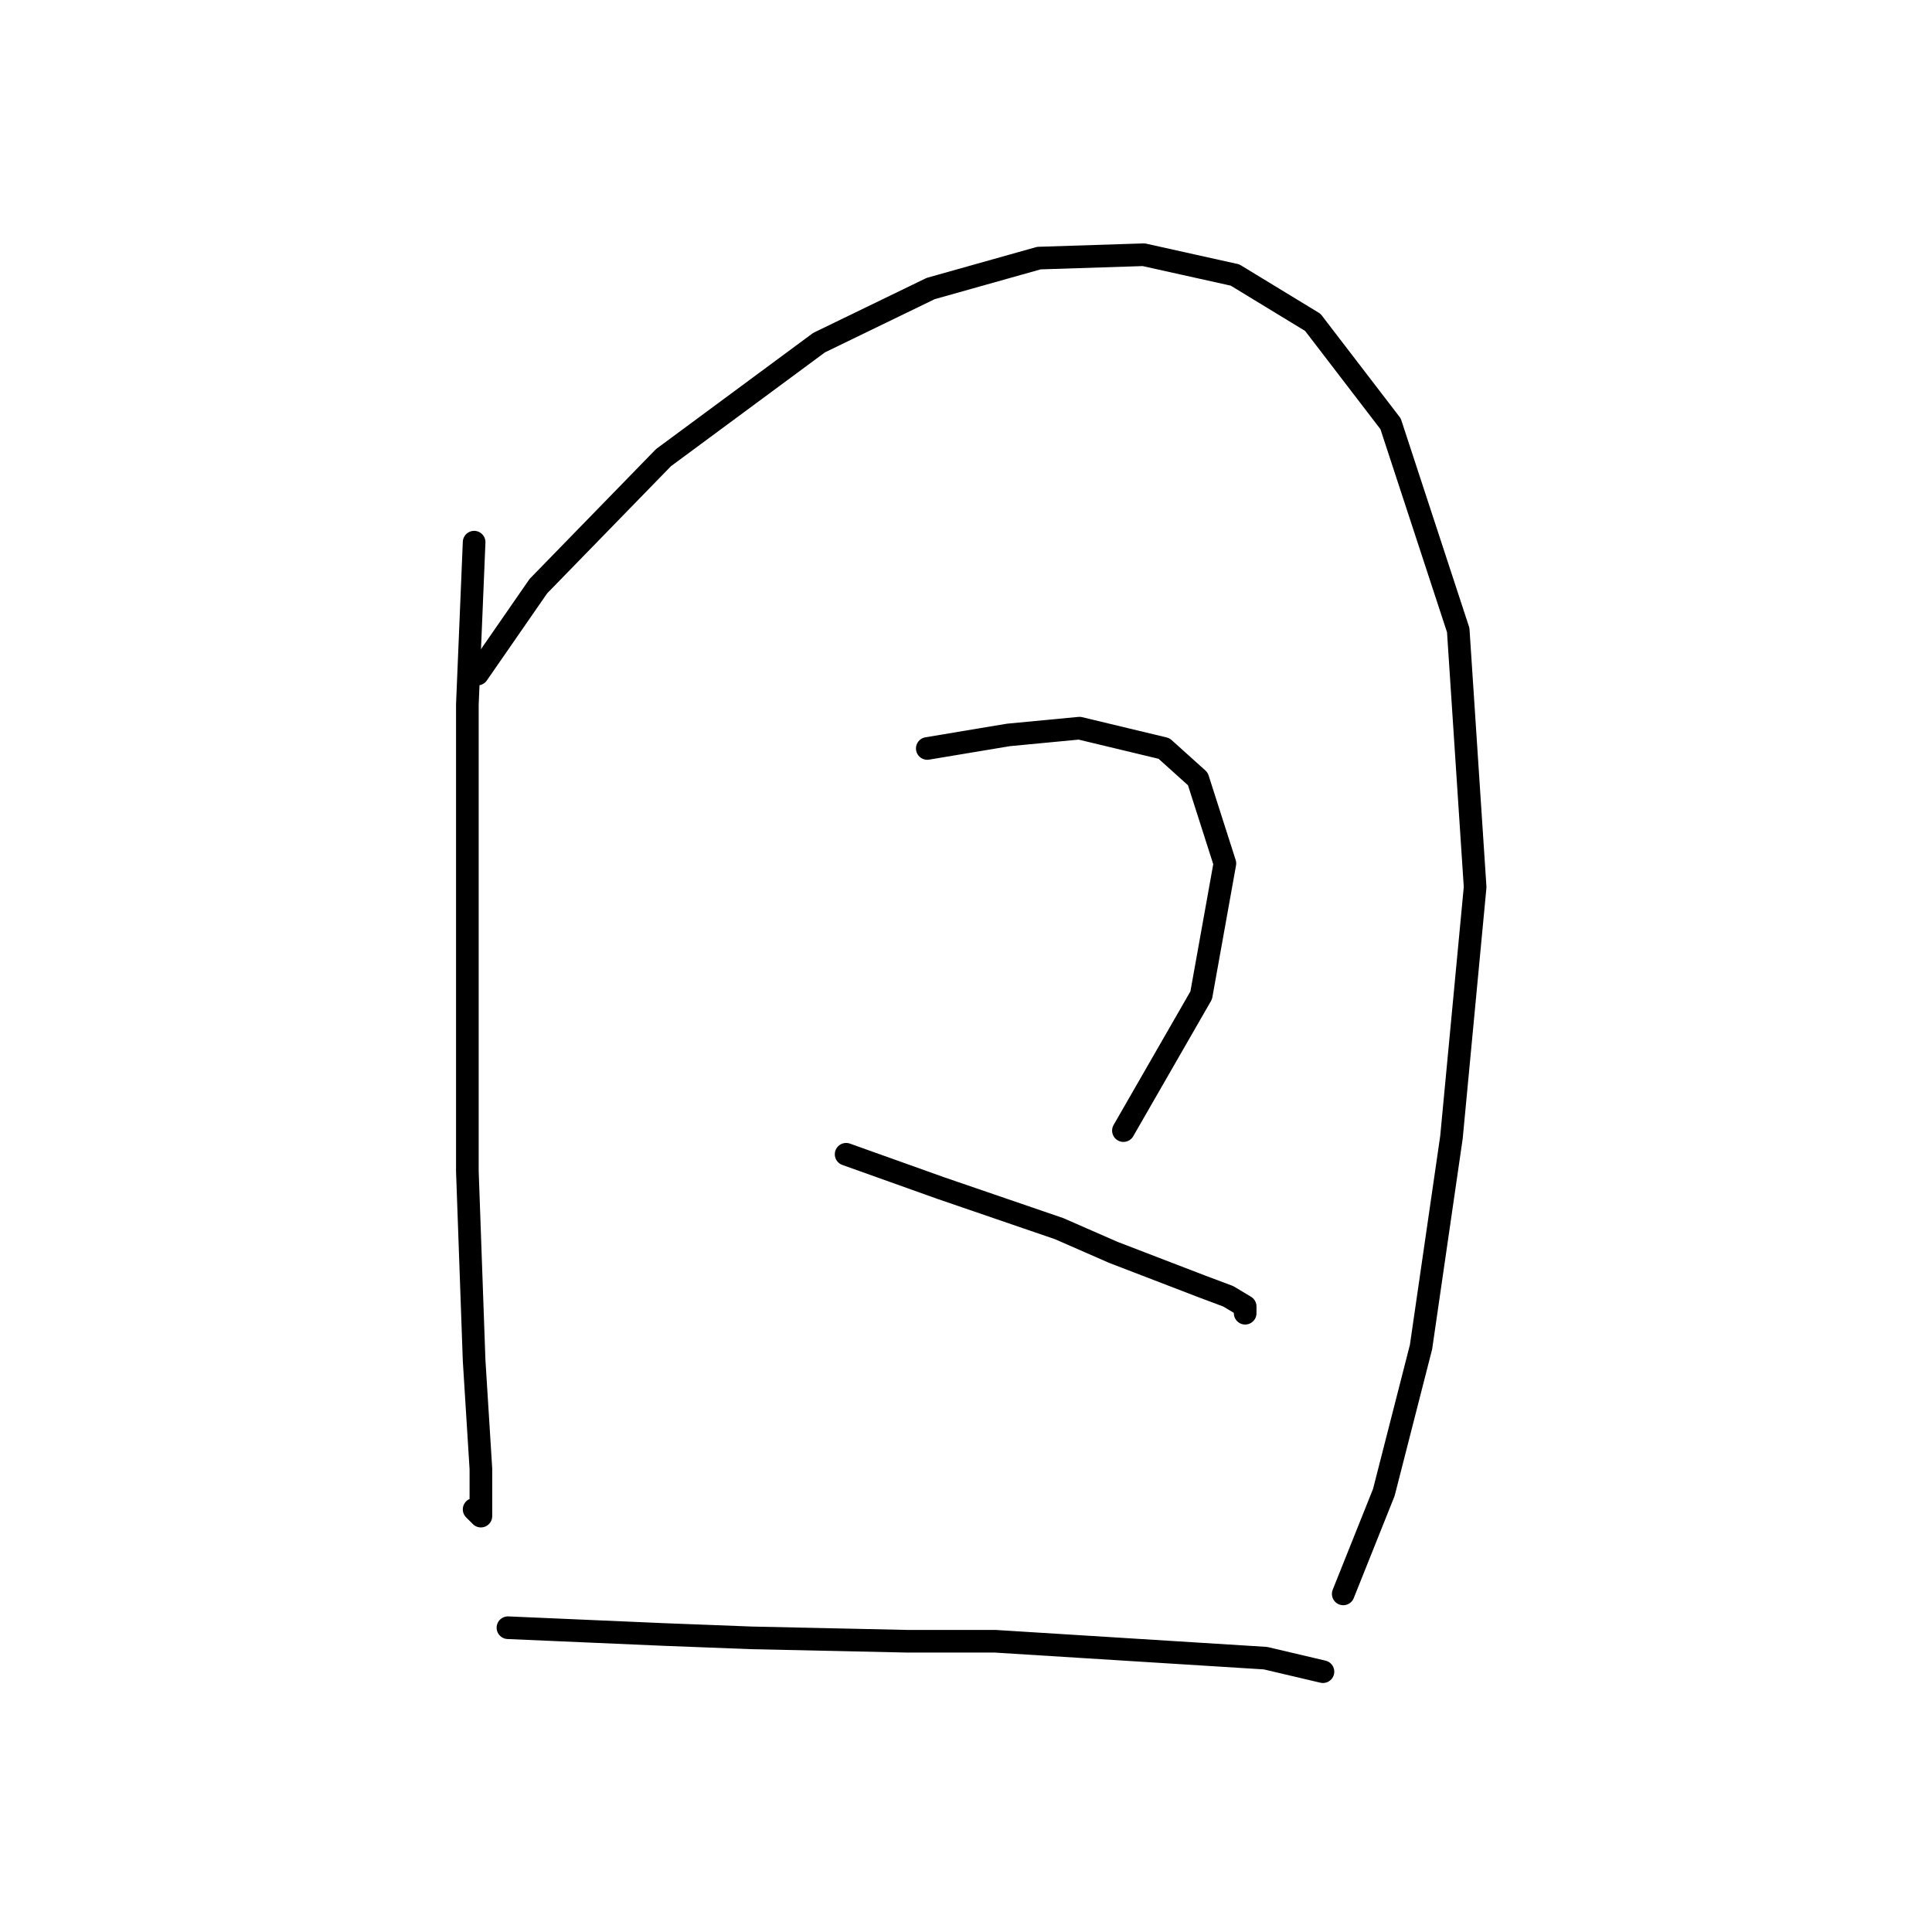 <?xml version="1.0" standalone="no"?>
    <svg width="256" height="256" xmlns="http://www.w3.org/2000/svg" version="1.1">
    <polyline stroke="black" stroke-width="3" stroke-linecap="round" fill="transparent" stroke-linejoin="round" points="62.824 71.84 62.376 82.595 61.928 93.349 61.928 107.688 61.928 122.476 61.928 155.187 62.824 180.281 63.721 194.62 63.721 200.893 62.824 199.997 62.824 199.997 " />
        <polyline stroke="black" stroke-width="3" stroke-linecap="round" fill="transparent" stroke-linejoin="round" points="63.272 89.316 67.305 83.491 71.338 77.666 87.918 60.638 108.531 45.402 123.318 38.233 137.657 34.2 151.548 33.752 163.647 36.44 173.953 42.714 184.26 56.157 193.222 83.491 195.462 117.547 192.325 150.706 188.293 178.488 183.363 197.757 177.986 211.2 177.986 211.2 " />
        <polyline stroke="black" stroke-width="3" stroke-linecap="round" fill="transparent" stroke-linejoin="round" points="122.87 99.175 128.247 98.278 133.624 97.382 143.034 96.486 154.237 99.174 158.718 103.207 162.303 114.41 159.166 131.886 148.86 149.81 148.86 149.81 " />
        <polyline stroke="black" stroke-width="3" stroke-linecap="round" fill="transparent" stroke-linejoin="round" points="112.115 152.947 118.389 155.187 124.662 157.428 140.346 162.805 147.515 165.942 159.166 170.423 162.751 171.767 164.991 173.111 164.991 174.007 164.991 174.007 " />
        <polyline stroke="black" stroke-width="3" stroke-linecap="round" fill="transparent" stroke-linejoin="round" points="67.305 215.681 77.612 216.129 87.918 216.577 99.569 217.025 120.181 217.473 131.832 217.473 167.68 219.714 175.298 221.506 175.298 221.506 " />
        </svg>